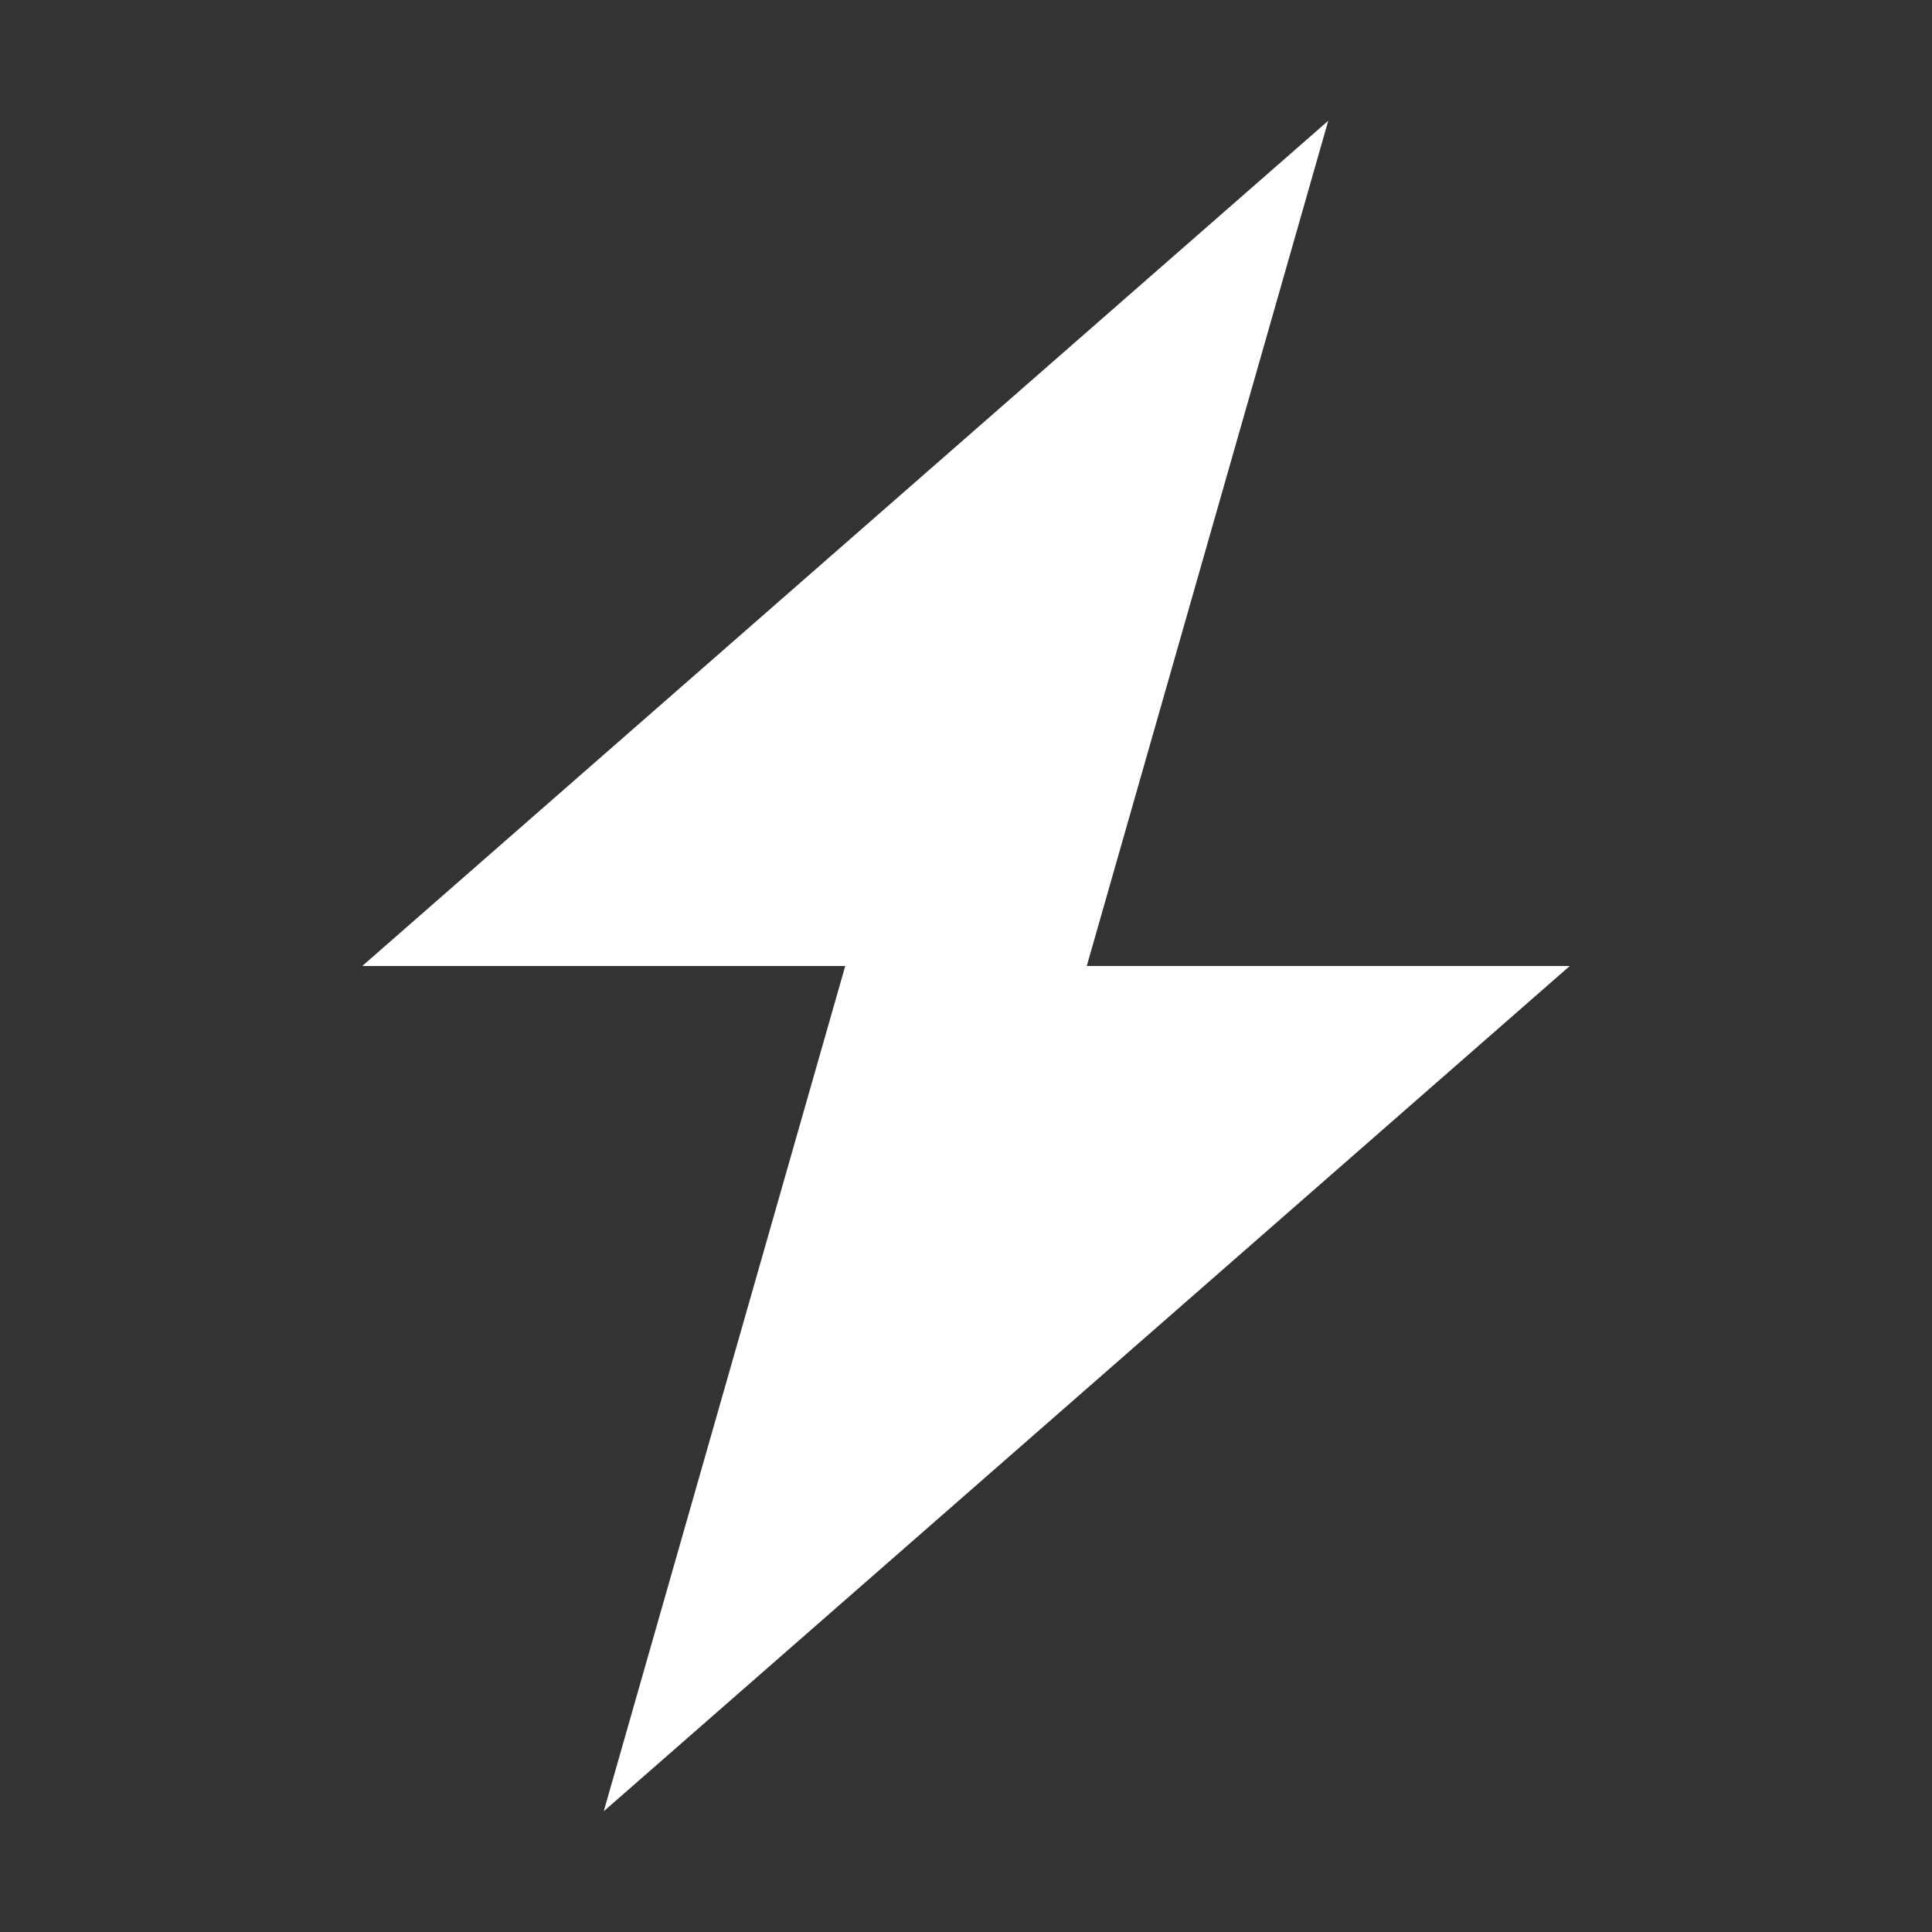 <svg width="16" height="16" viewBox="0 0 16 16" fill="none" xmlns="http://www.w3.org/2000/svg">
<rect x="0" y="0" width="16" height="16" fill="#333333" stroke="none"/>
<path d="M3 8L11 1L9 8H3Z" fill="white"/>
<path d="M13 8L5 15L7 8H13Z" fill="white"/>
</svg>
